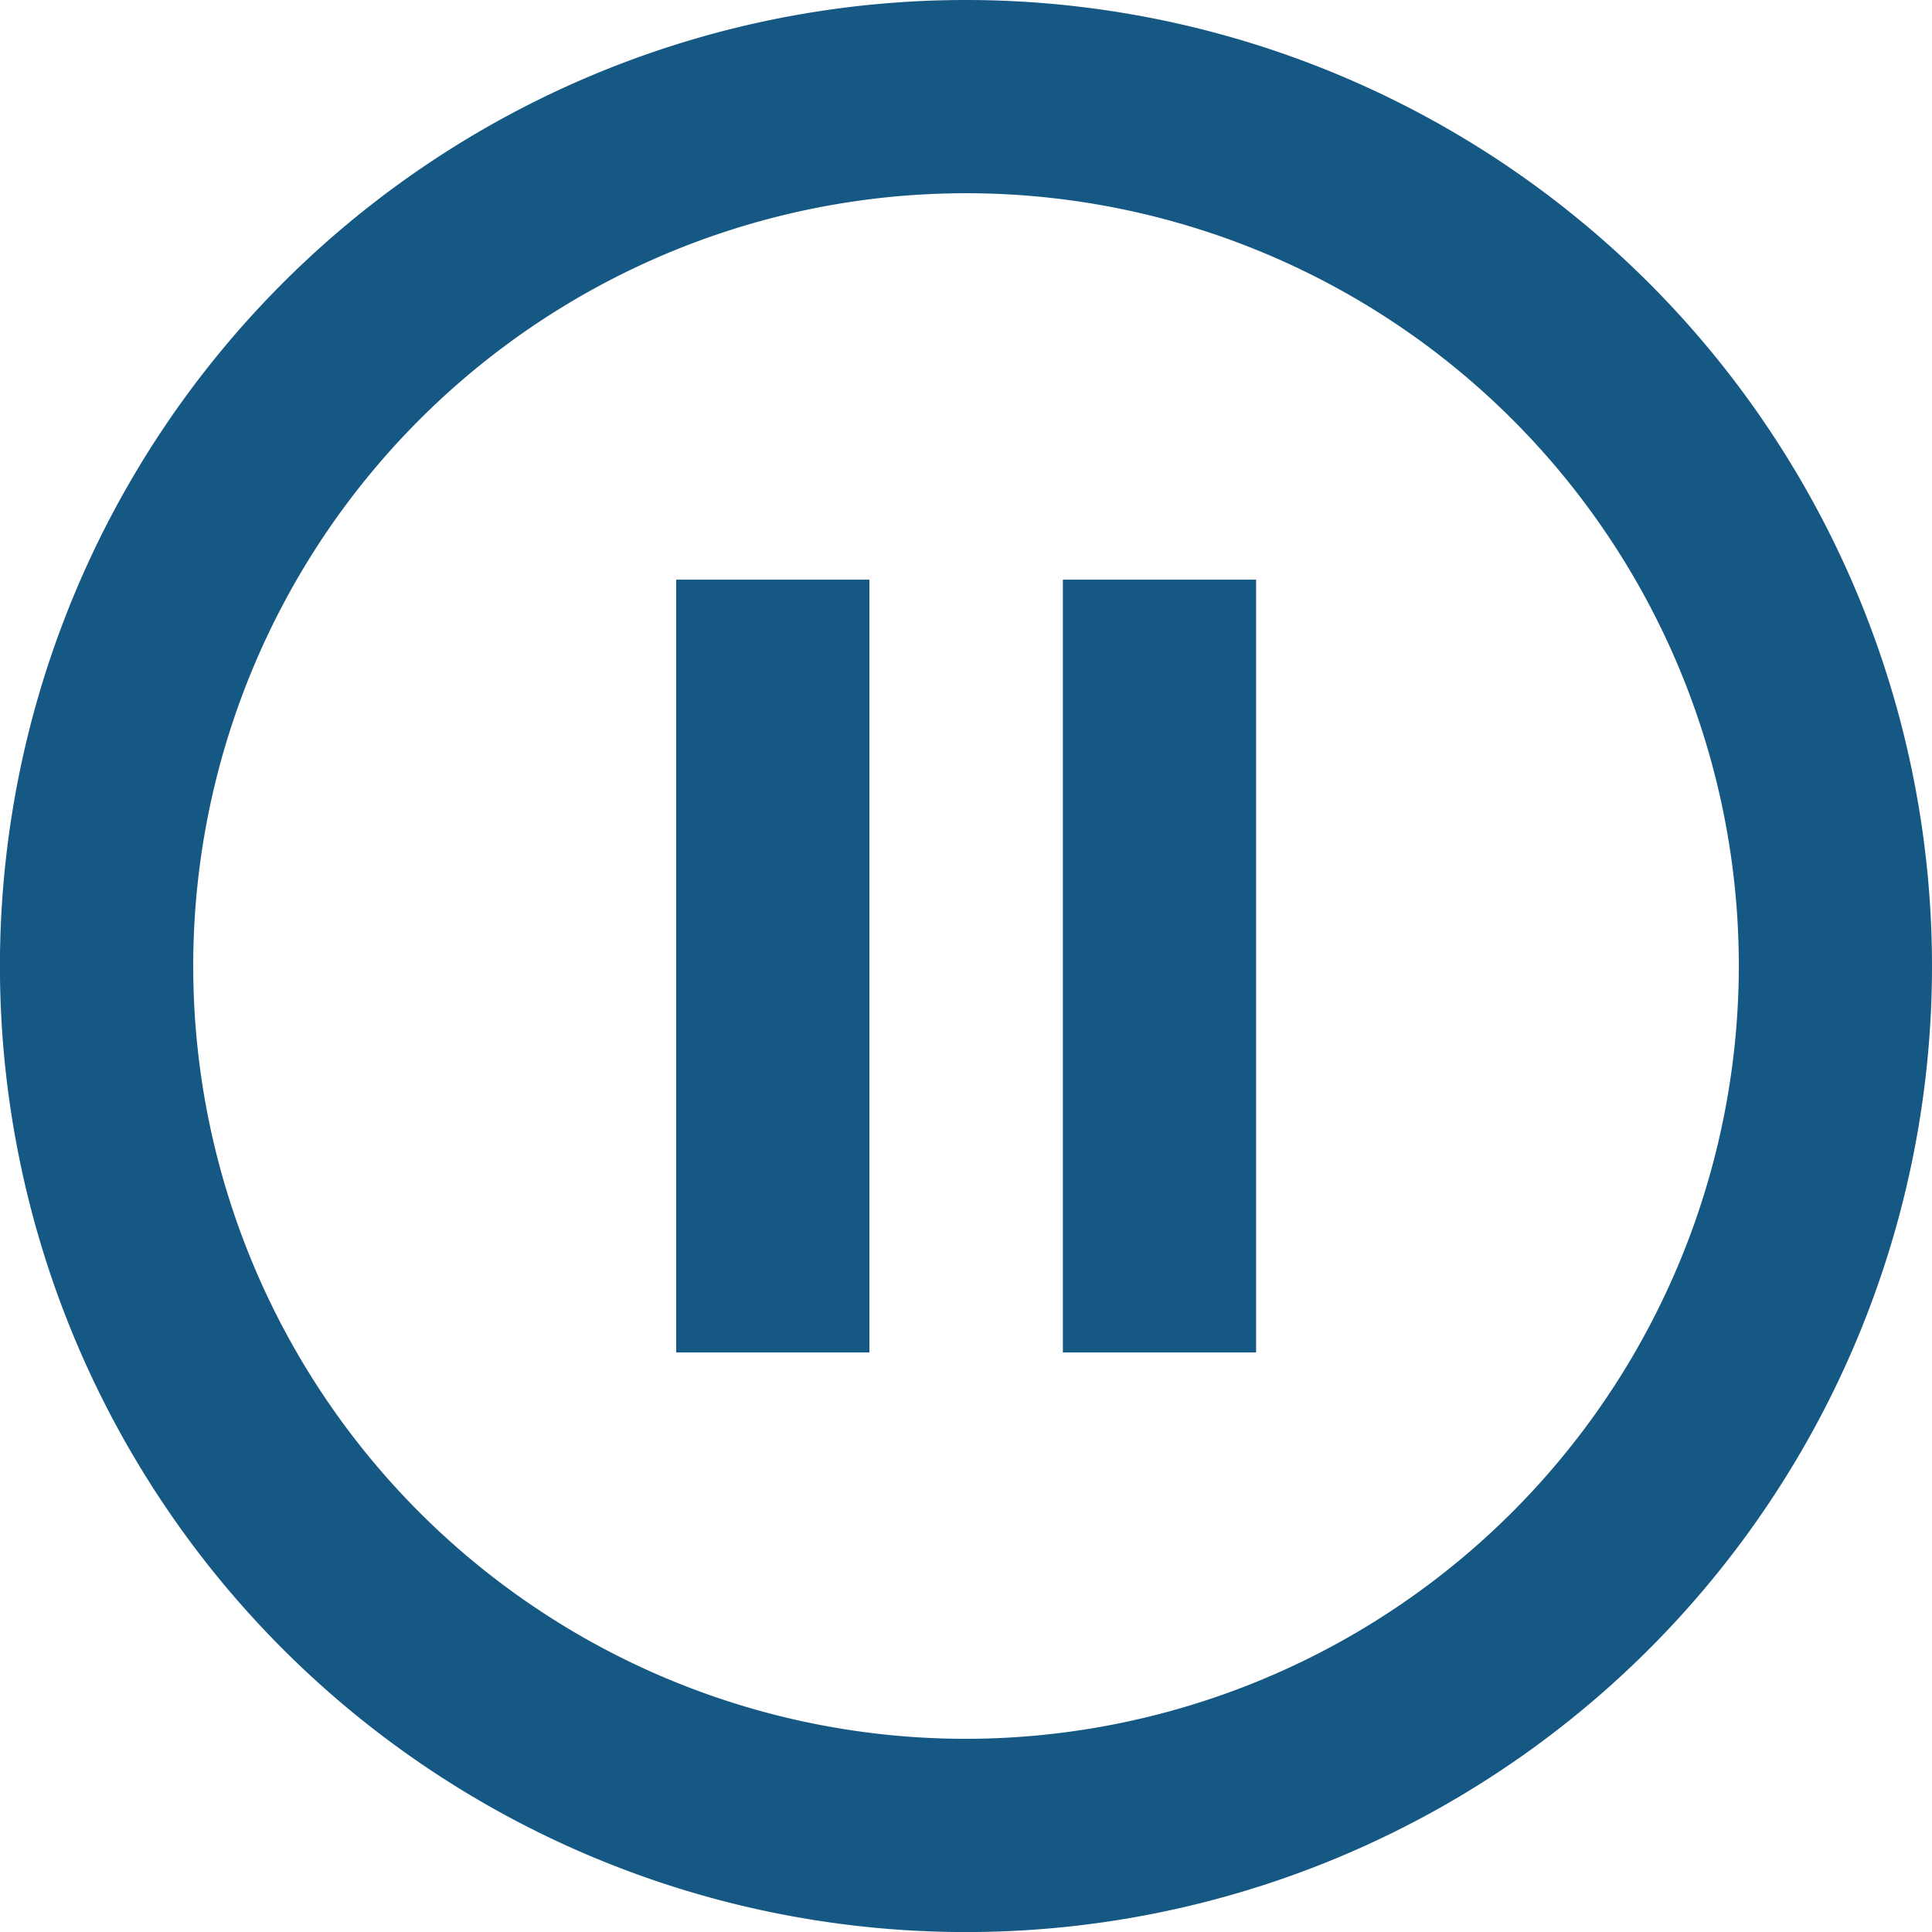 <svg xmlns="http://www.w3.org/2000/svg" width="34.355" height="34.355" viewBox="0 0 34.355 34.355">
  <g id="Group_167" data-name="Group 167" transform="translate(-2 -2)">
    <g id="Group_166" data-name="Group 166" transform="translate(2 2)">
      <path id="Path_252" data-name="Path 252" d="M14.024,26.049H17.46V12.307H14.024ZM19.178,2A17.178,17.178,0,1,0,36.355,19.178,17.184,17.184,0,0,0,19.178,2Zm0,30.92A13.742,13.742,0,1,1,32.92,19.178,13.76,13.76,0,0,1,19.178,32.92ZM20.9,26.049h3.436V12.307H20.9Z" transform="translate(-2 -2)" fill="#155883"/>
    </g>
  </g>
</svg>
